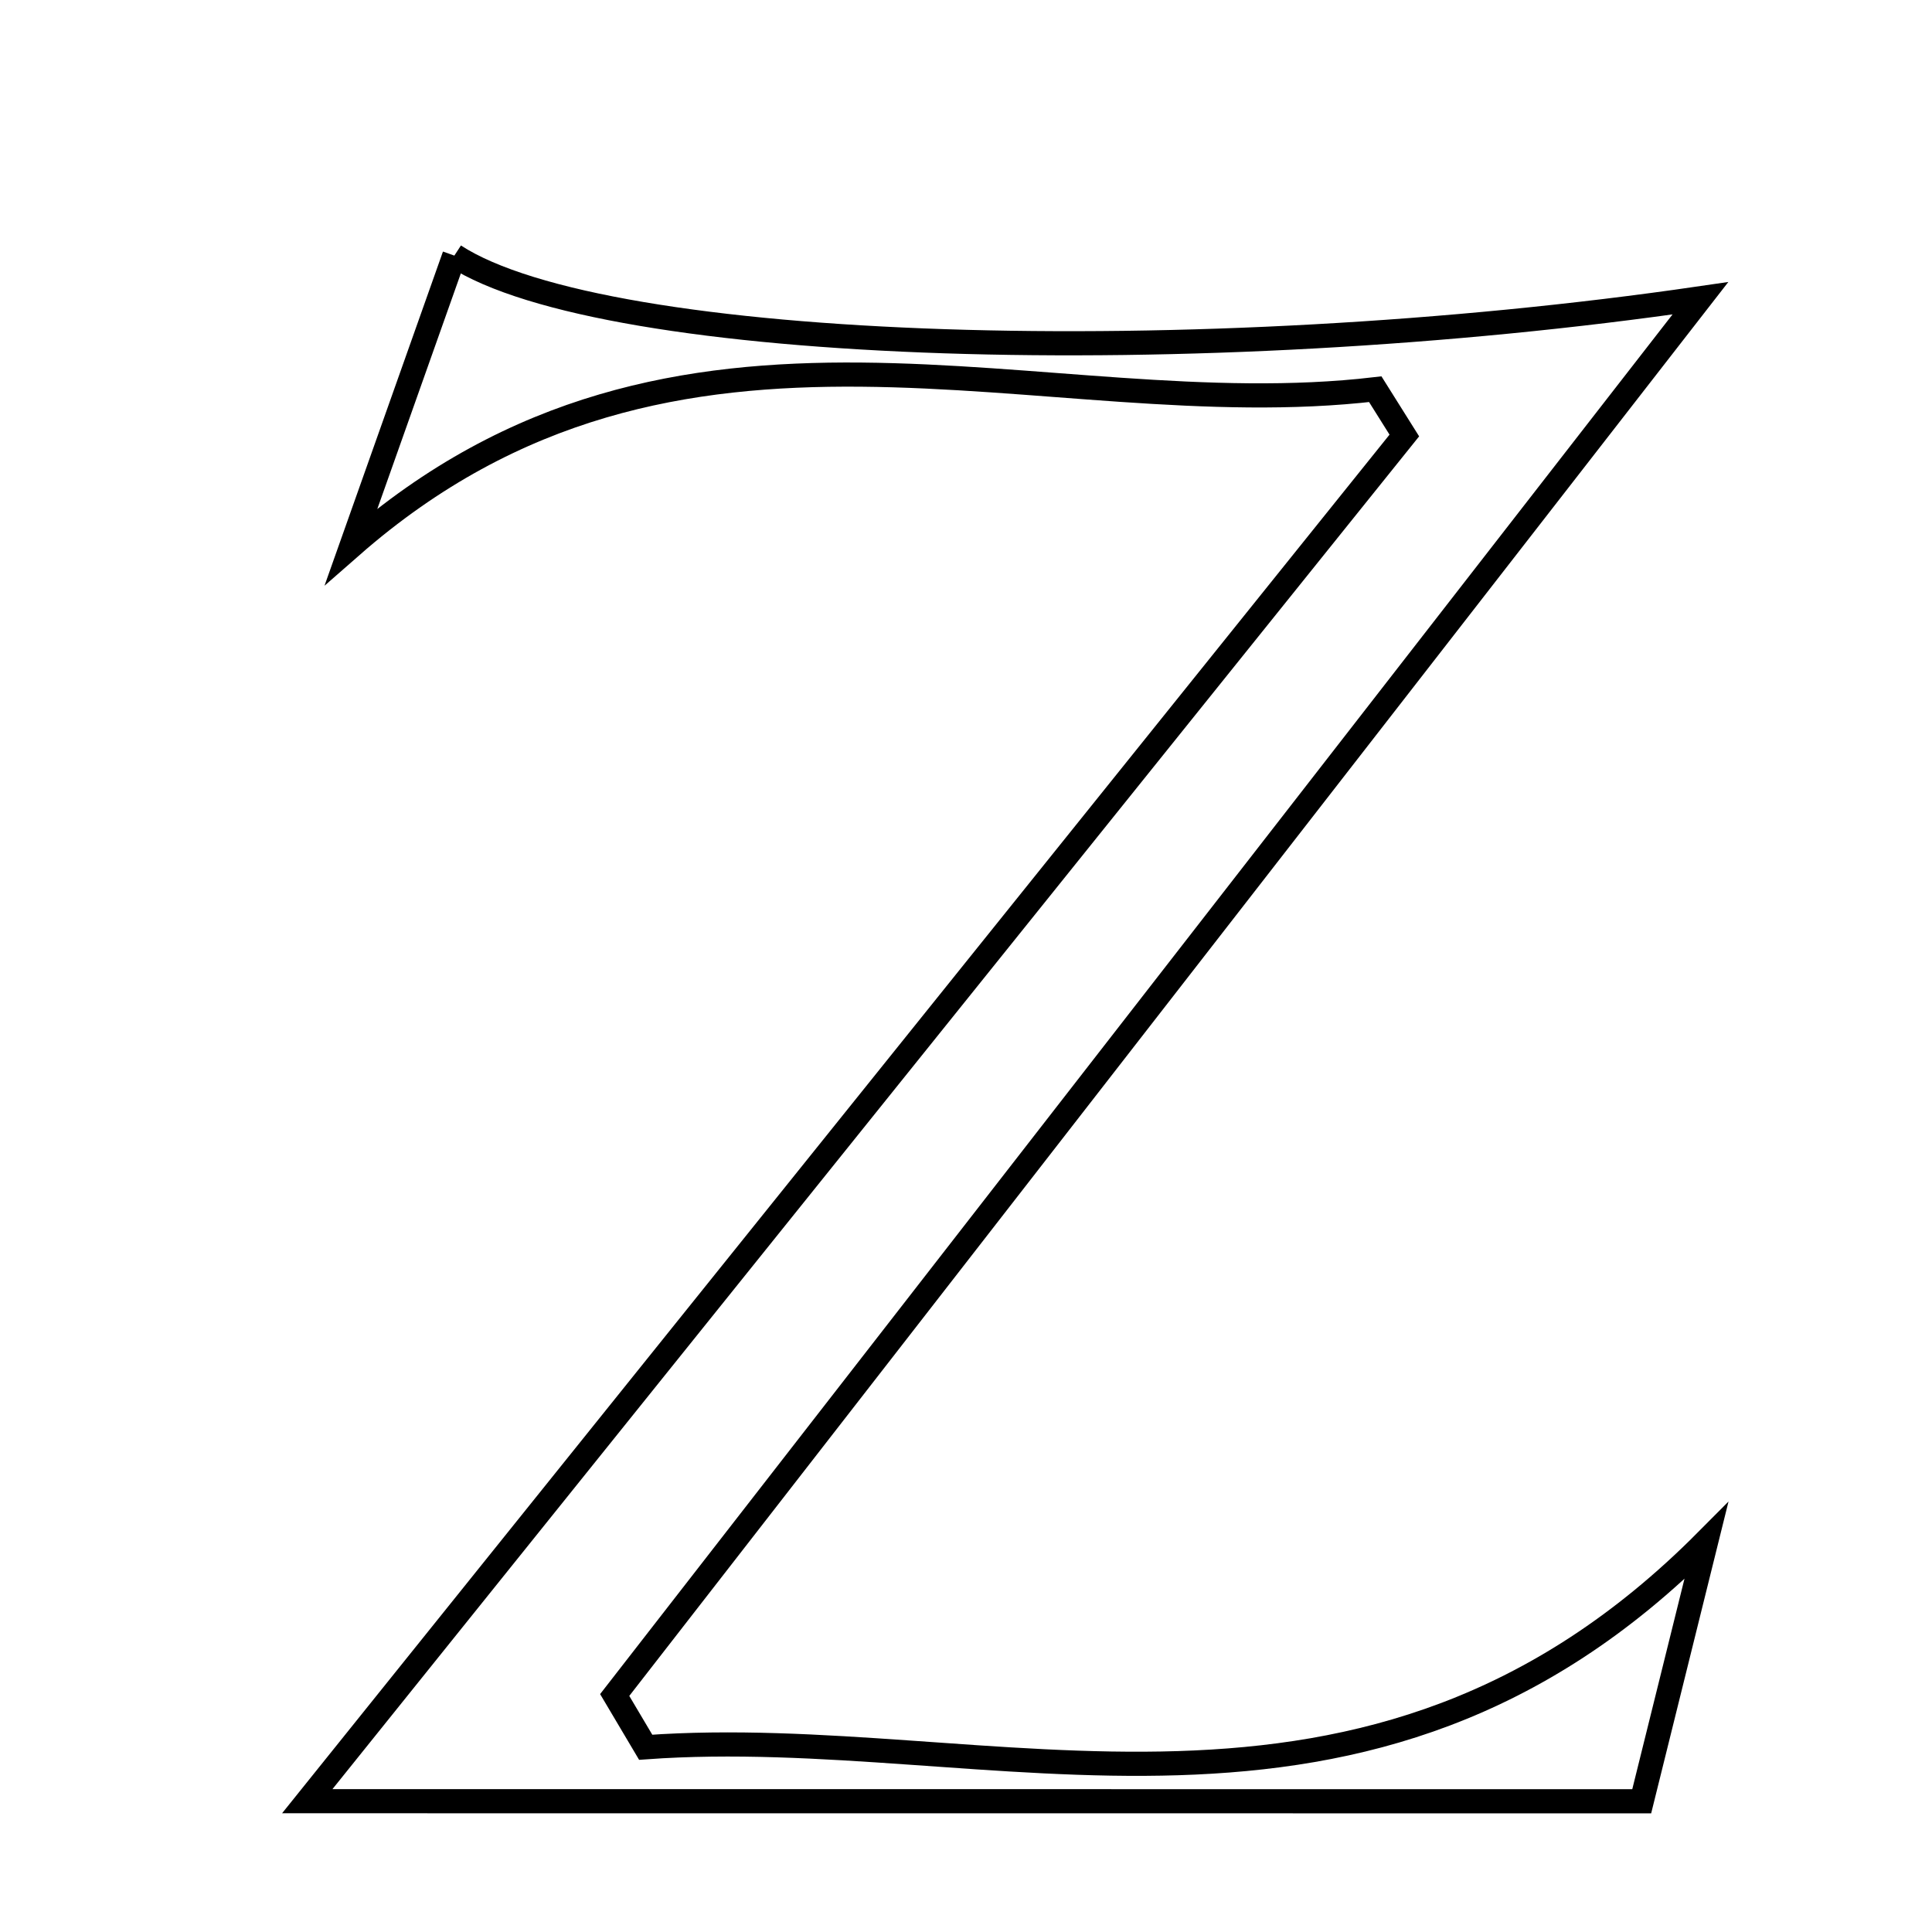 <svg xmlns="http://www.w3.org/2000/svg" viewBox="0.0 0.0 24.0 24.0" height="200px" width="200px"><path fill="none" stroke="black" stroke-width=".3" stroke-opacity="1.0"  filling="0" d="M5.644 3.175 C7.51 4.392 14.857 4.619 21.123 3.705 C16.494 9.66 12.065 15.358 7.636 21.056 C7.764 21.272 7.893 21.489 8.021 21.705 C12.328 21.394 16.967 23.397 21.196 19.143 C20.861 20.493 20.621 21.459 20.394 22.376 C14.975 22.375 9.665 22.375 3.817 22.375 C8.58 16.445 13.012 10.928 17.445 5.41 C17.324 5.218 17.204 5.027 17.084 4.835 C12.941 5.319 8.435 3.218 4.364 6.785 C4.782 5.604 5.201 4.423 5.644 3.175"></path></svg>